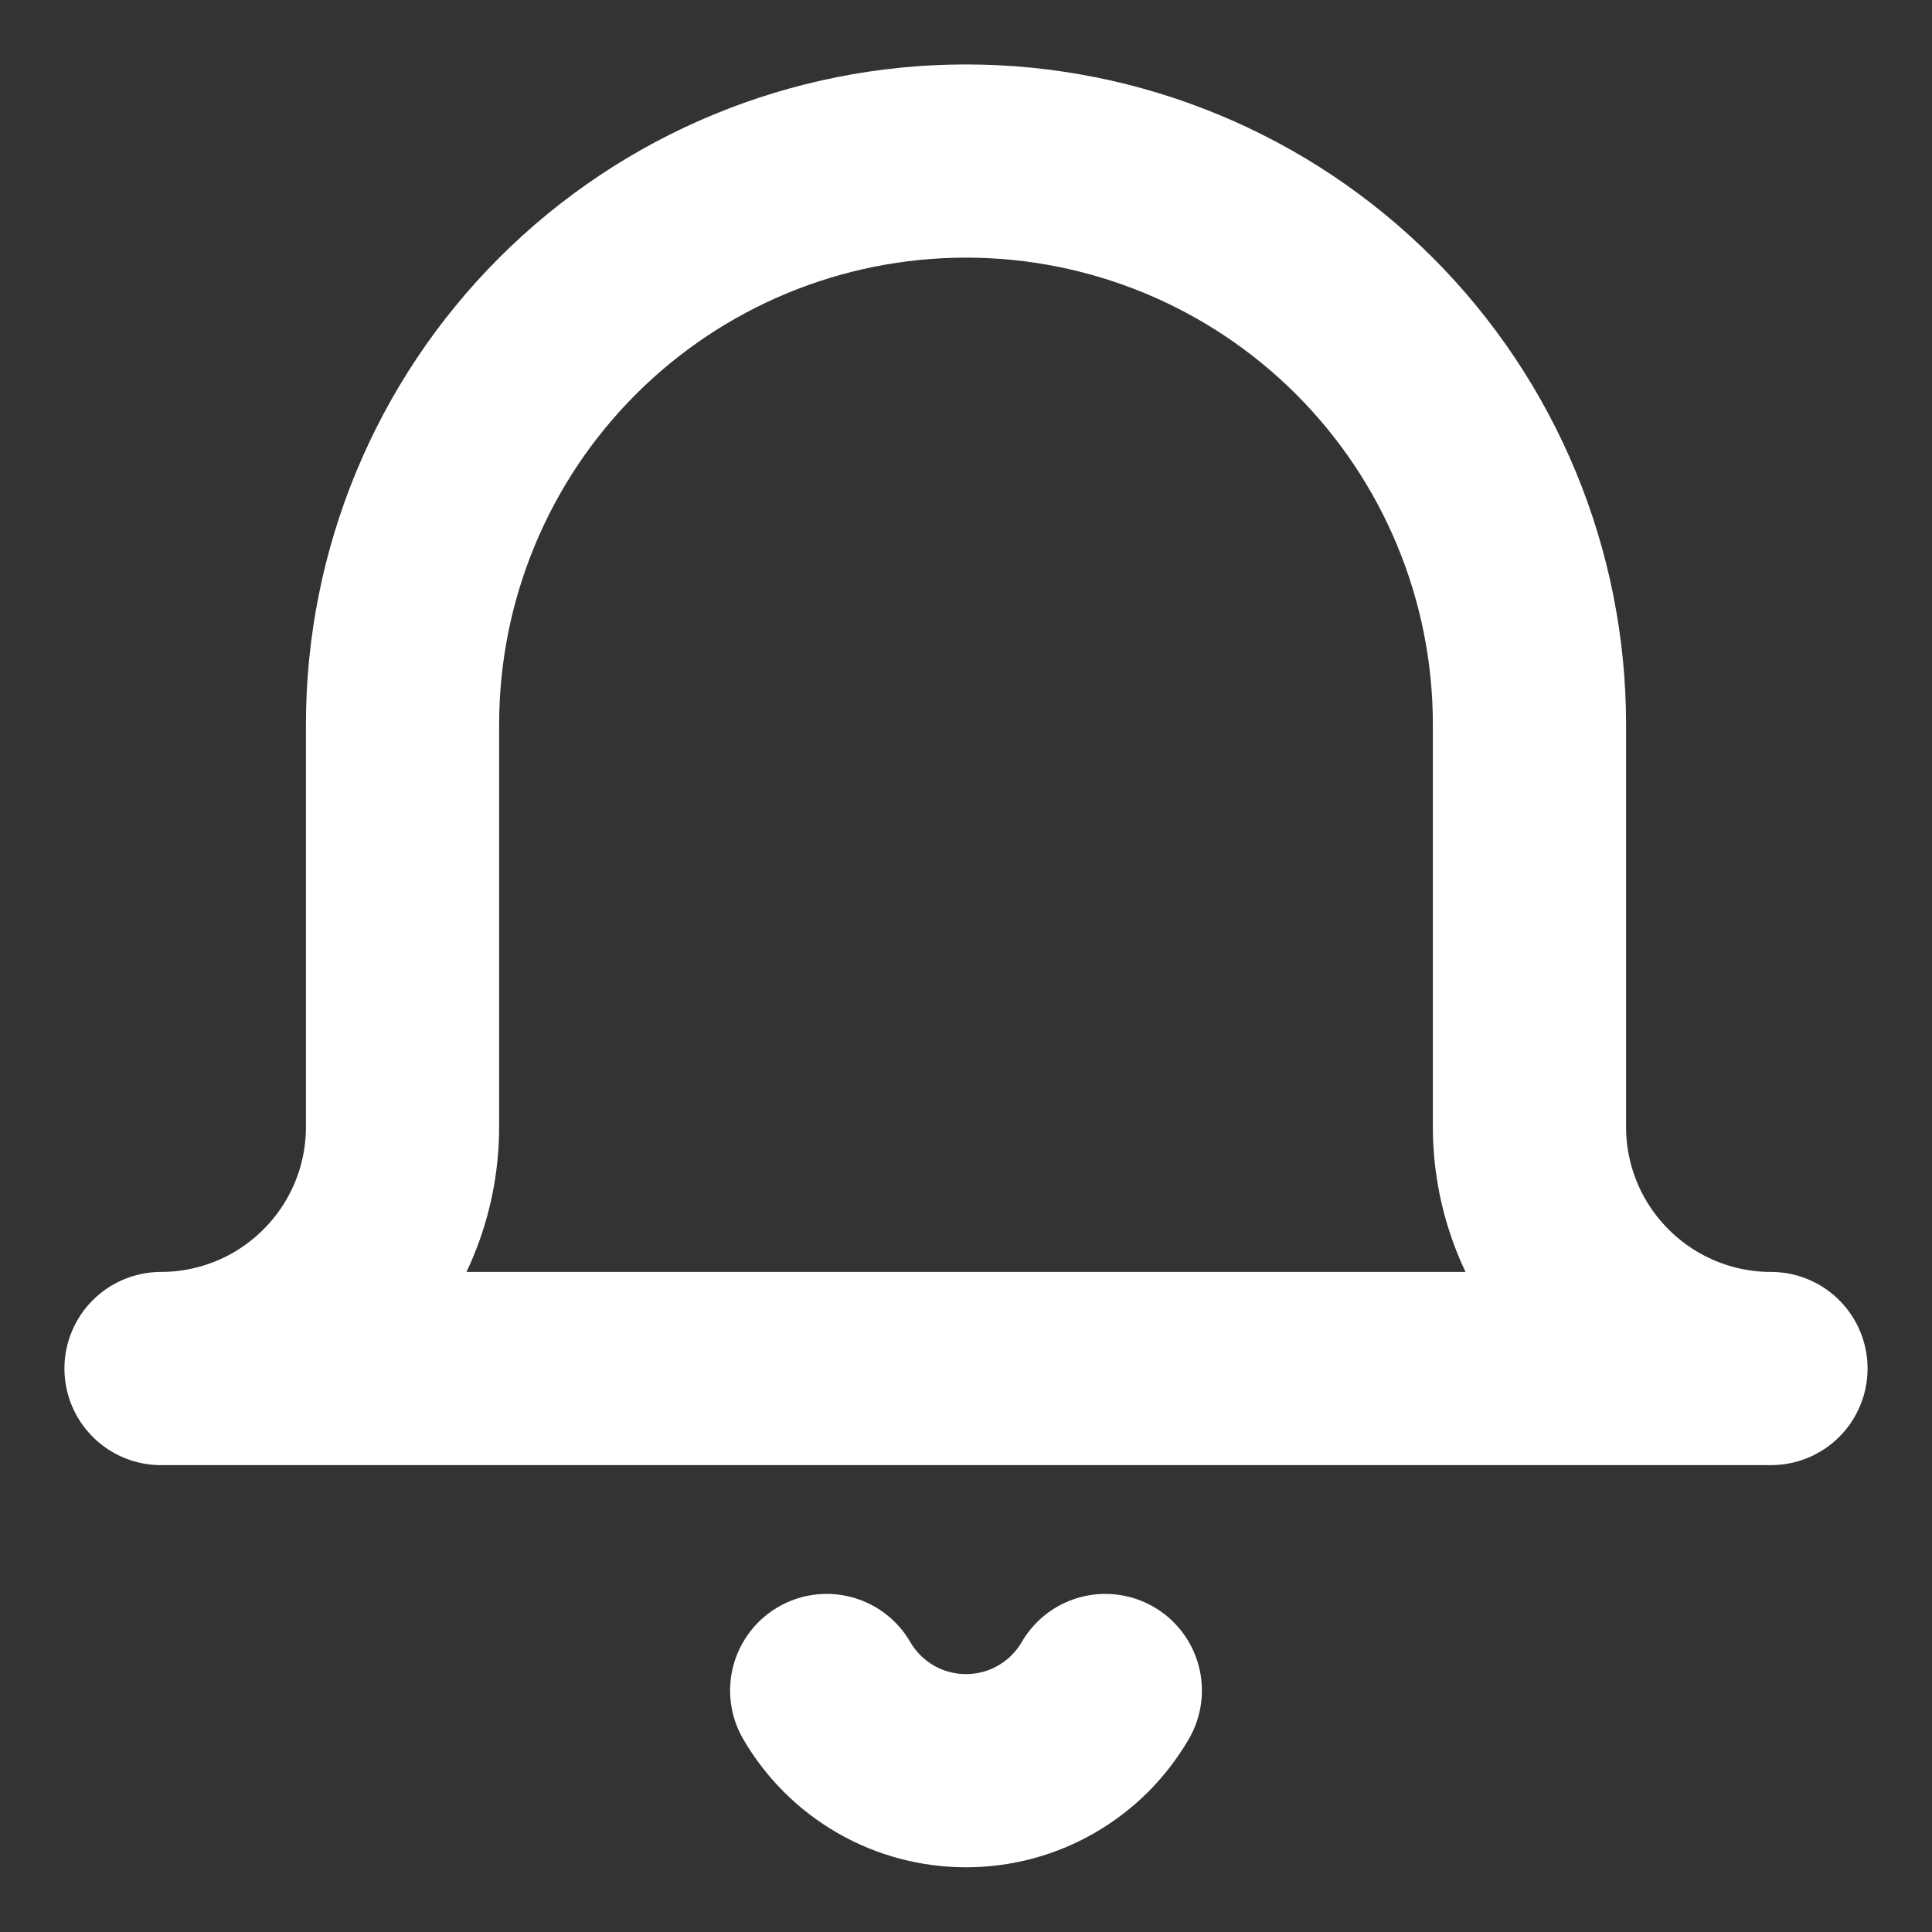 <svg width="20" height="20" viewBox="0 0 20 20" fill="none" xmlns="http://www.w3.org/2000/svg">
<rect x="0" y="0" width="20" height="20" fill="#333333" stroke="none"/>
<g clip-path="url(#clip0_691_4052)">
<path d="M11.442 17.5C11.295 17.753 11.085 17.962 10.832 18.108C10.579 18.254 10.292 18.33 10 18.33C9.708 18.33 9.421 18.254 9.168 18.108C8.915 17.962 8.705 17.753 8.558 17.5M18.333 14.167H1.667C2.33 14.167 2.966 13.903 3.434 13.434C3.903 12.966 4.167 12.33 4.167 11.667V7.5C4.167 5.953 4.781 4.469 5.875 3.375C6.969 2.281 8.453 1.667 10 1.667C11.547 1.667 13.031 2.281 14.125 3.375C15.219 4.469 15.833 5.953 15.833 7.5V11.667C15.833 12.33 16.097 12.966 16.566 13.434C17.034 13.903 17.67 14.167 18.333 14.167Z" stroke="white" stroke-width="2" stroke-linecap="round" stroke-linejoin="round"/>
</g>
<defs>
<clipPath id="clip0_691_4052">
<rect width="20" height="20" fill="white"/>
</clipPath>
</defs>
</svg>
